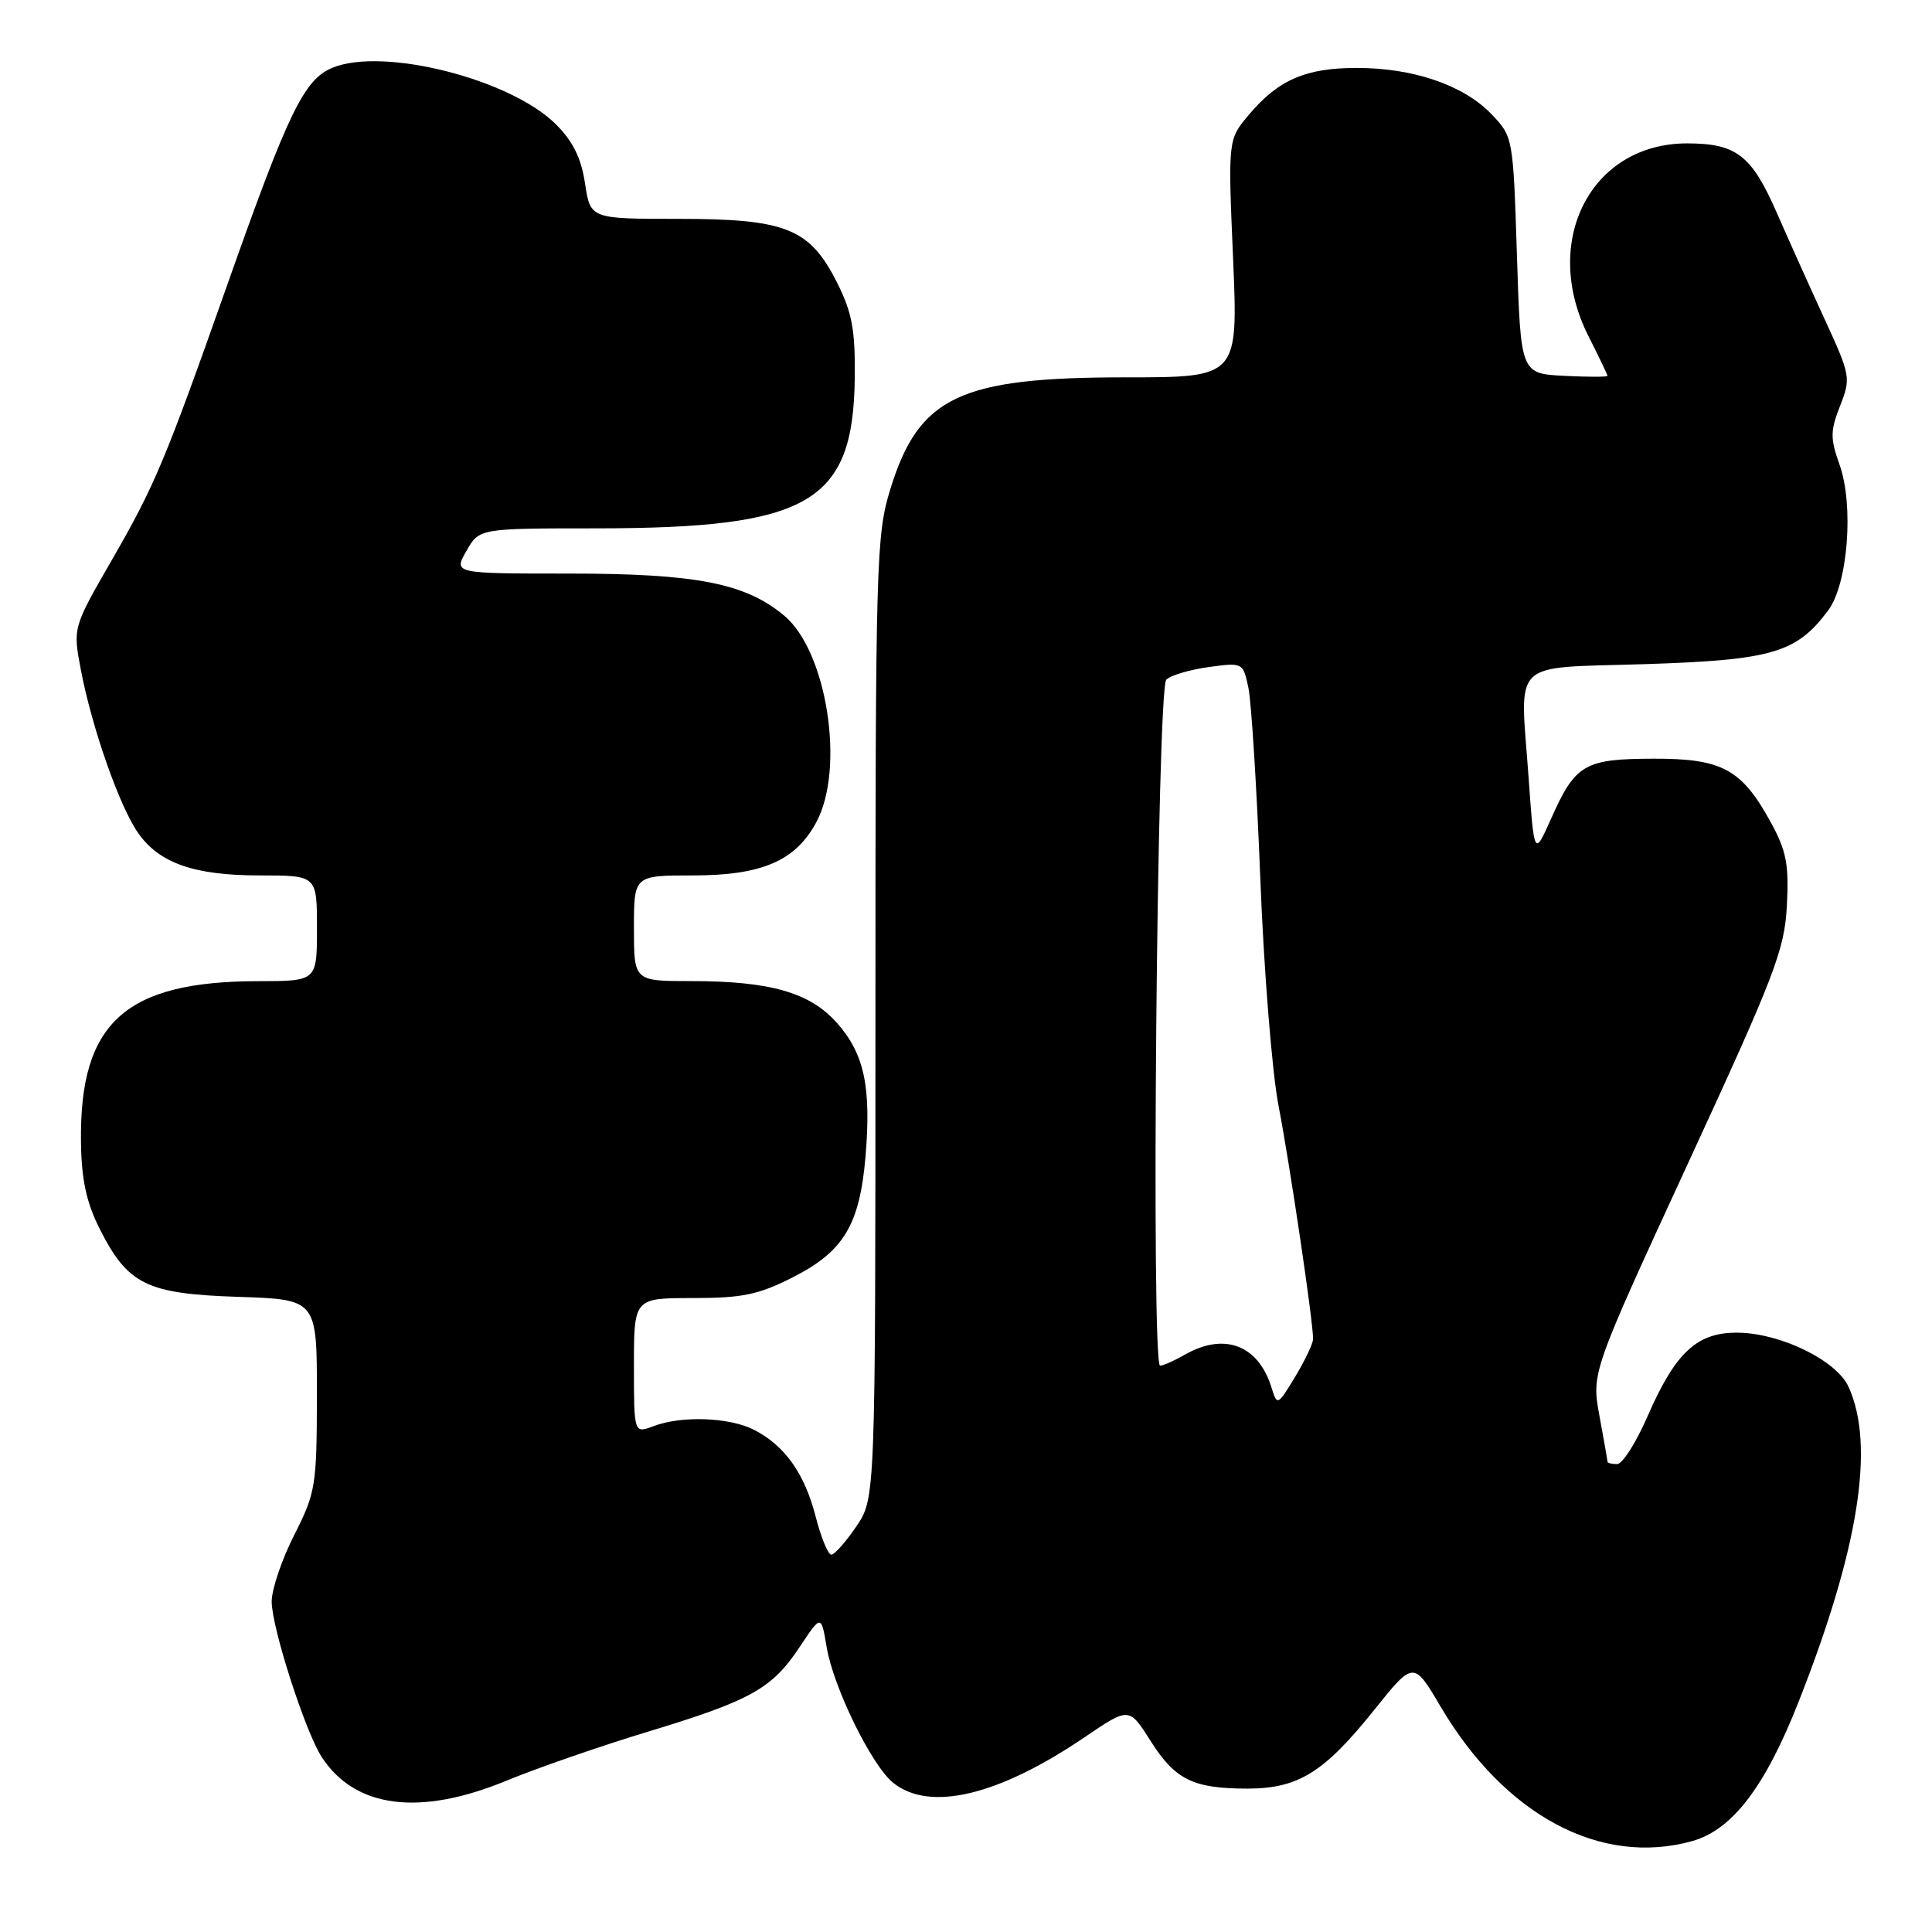 <?xml version="1.0" encoding="UTF-8" standalone="no"?>
<!DOCTYPE svg PUBLIC "-//W3C//DTD SVG 1.1//EN" "http://www.w3.org/Graphics/SVG/1.1/DTD/svg11.dtd" >
<svg xmlns="http://www.w3.org/2000/svg" xmlns:xlink="http://www.w3.org/1999/xlink" version="1.1" viewBox="0 0 256 256">
 <g >
 <path fill="currentColor"
d=" M 224.20 243.96 C 229.53 242.48 233.89 236.78 238.35 225.43 C 246.30 205.24 248.48 191.50 244.94 183.76 C 243.36 180.30 236.11 176.72 230.44 176.59 C 224.93 176.47 222.05 179.10 218.33 187.62 C 216.81 191.13 214.98 194.00 214.28 194.00 C 213.57 194.00 213.00 193.86 213.00 193.68 C 213.00 193.51 212.52 190.78 211.94 187.63 C 210.88 181.89 210.88 181.89 223.65 154.19 C 235.20 129.16 236.46 125.88 236.77 120.00 C 237.06 114.58 236.71 112.75 234.66 109.00 C 230.78 101.90 228.20 100.50 219.05 100.53 C 209.94 100.56 208.74 101.26 205.53 108.47 C 203.29 113.50 203.29 113.50 202.54 102.93 C 201.41 87.13 199.91 88.58 218.01 88.00 C 234.83 87.46 238.05 86.51 242.25 80.87 C 244.86 77.37 245.67 66.93 243.74 61.54 C 242.51 58.09 242.52 57.09 243.82 53.78 C 245.27 50.09 245.21 49.76 241.75 42.24 C 239.79 37.98 236.95 31.66 235.43 28.19 C 232.10 20.56 230.07 19.00 223.53 19.00 C 210.76 19.01 204.13 32.03 210.50 44.58 C 211.87 47.29 212.99 49.63 213.00 49.80 C 213.00 49.96 210.41 49.96 207.25 49.80 C 201.50 49.50 201.50 49.50 201.00 33.81 C 200.50 18.17 200.49 18.12 197.61 15.11 C 193.93 11.28 187.28 9.00 179.77 9.00 C 173.01 9.00 169.37 10.58 165.48 15.21 C 162.71 18.49 162.71 18.49 163.39 34.25 C 164.06 50.00 164.06 50.00 149.16 50.00 C 127.13 50.00 121.76 52.55 117.97 64.82 C 116.10 70.90 116.00 74.30 116.00 134.87 C 116.00 198.54 116.00 198.54 113.46 202.27 C 112.07 204.32 110.58 206.00 110.15 206.00 C 109.73 206.00 108.80 203.76 108.10 201.03 C 106.63 195.28 104.02 191.58 99.96 189.48 C 96.68 187.79 90.32 187.55 86.57 188.98 C 84.00 189.95 84.00 189.95 84.00 180.98 C 84.00 172.00 84.00 172.00 91.82 172.00 C 98.37 172.00 100.52 171.55 105.05 169.25 C 111.81 165.82 113.92 162.29 114.69 153.19 C 115.45 144.04 114.53 139.67 110.95 135.60 C 107.37 131.52 102.10 130.00 91.56 130.00 C 84.00 130.00 84.00 130.00 84.00 123.00 C 84.00 116.00 84.00 116.00 91.77 116.00 C 100.96 116.00 105.41 114.08 108.17 108.94 C 111.99 101.83 109.59 86.36 103.94 81.60 C 98.80 77.28 92.29 76.00 75.37 76.00 C 60.09 76.00 60.09 76.00 61.80 73.01 C 63.50 70.01 63.50 70.01 79.04 70.01 C 107.29 69.99 113.08 66.61 113.26 50.02 C 113.33 43.71 112.90 41.38 110.92 37.46 C 107.30 30.26 104.17 29.00 89.88 29.00 C 78.23 29.00 78.23 29.00 77.52 24.31 C 77.02 20.96 75.92 18.72 73.66 16.47 C 67.64 10.47 50.76 6.20 44.05 8.98 C 40.29 10.53 38.21 14.83 30.20 37.50 C 21.85 61.15 20.53 64.31 14.74 74.34 C 9.65 83.18 9.65 83.18 10.73 88.84 C 12.19 96.47 15.84 106.86 18.29 110.36 C 21.11 114.39 25.73 116.00 34.47 116.00 C 42.00 116.00 42.00 116.00 42.00 123.00 C 42.00 130.00 42.00 130.00 34.25 130.01 C 16.59 130.02 10.53 135.50 10.73 151.28 C 10.79 156.26 11.44 159.30 13.16 162.73 C 16.92 170.22 19.39 171.44 31.57 171.84 C 42.00 172.18 42.00 172.18 41.99 184.84 C 41.98 196.90 41.83 197.78 38.99 203.39 C 37.34 206.63 36.00 210.60 36.00 212.21 C 36.00 215.63 40.44 229.44 42.62 232.80 C 47.03 239.60 55.60 240.70 67.11 235.95 C 71.18 234.27 79.59 231.36 85.81 229.47 C 99.51 225.32 102.30 223.76 105.97 218.22 C 108.81 213.94 108.81 213.94 109.53 218.22 C 110.42 223.58 115.50 233.94 118.35 236.23 C 123.19 240.12 132.31 237.94 143.75 230.17 C 149.61 226.19 149.61 226.19 152.45 230.67 C 155.71 235.83 158.09 237.00 165.32 237.00 C 172.02 236.99 175.44 234.87 182.07 226.60 C 187.31 220.06 187.31 220.06 190.90 226.16 C 199.40 240.55 212.08 247.33 224.20 243.96 Z  M 168.50 183.92 C 166.77 178.23 162.25 176.50 157.00 179.50 C 155.62 180.29 154.15 180.95 153.72 180.96 C 152.50 181.02 153.31 91.29 154.54 90.06 C 155.11 89.49 157.63 88.74 160.14 88.39 C 164.68 87.77 164.71 87.79 165.42 91.13 C 165.81 92.99 166.53 104.40 167.00 116.50 C 167.47 128.60 168.56 142.10 169.41 146.50 C 170.89 154.15 174.01 175.17 173.99 177.42 C 173.99 178.02 172.92 180.26 171.62 182.42 C 169.30 186.25 169.23 186.29 168.50 183.92 Z "/>
</g>
</svg>